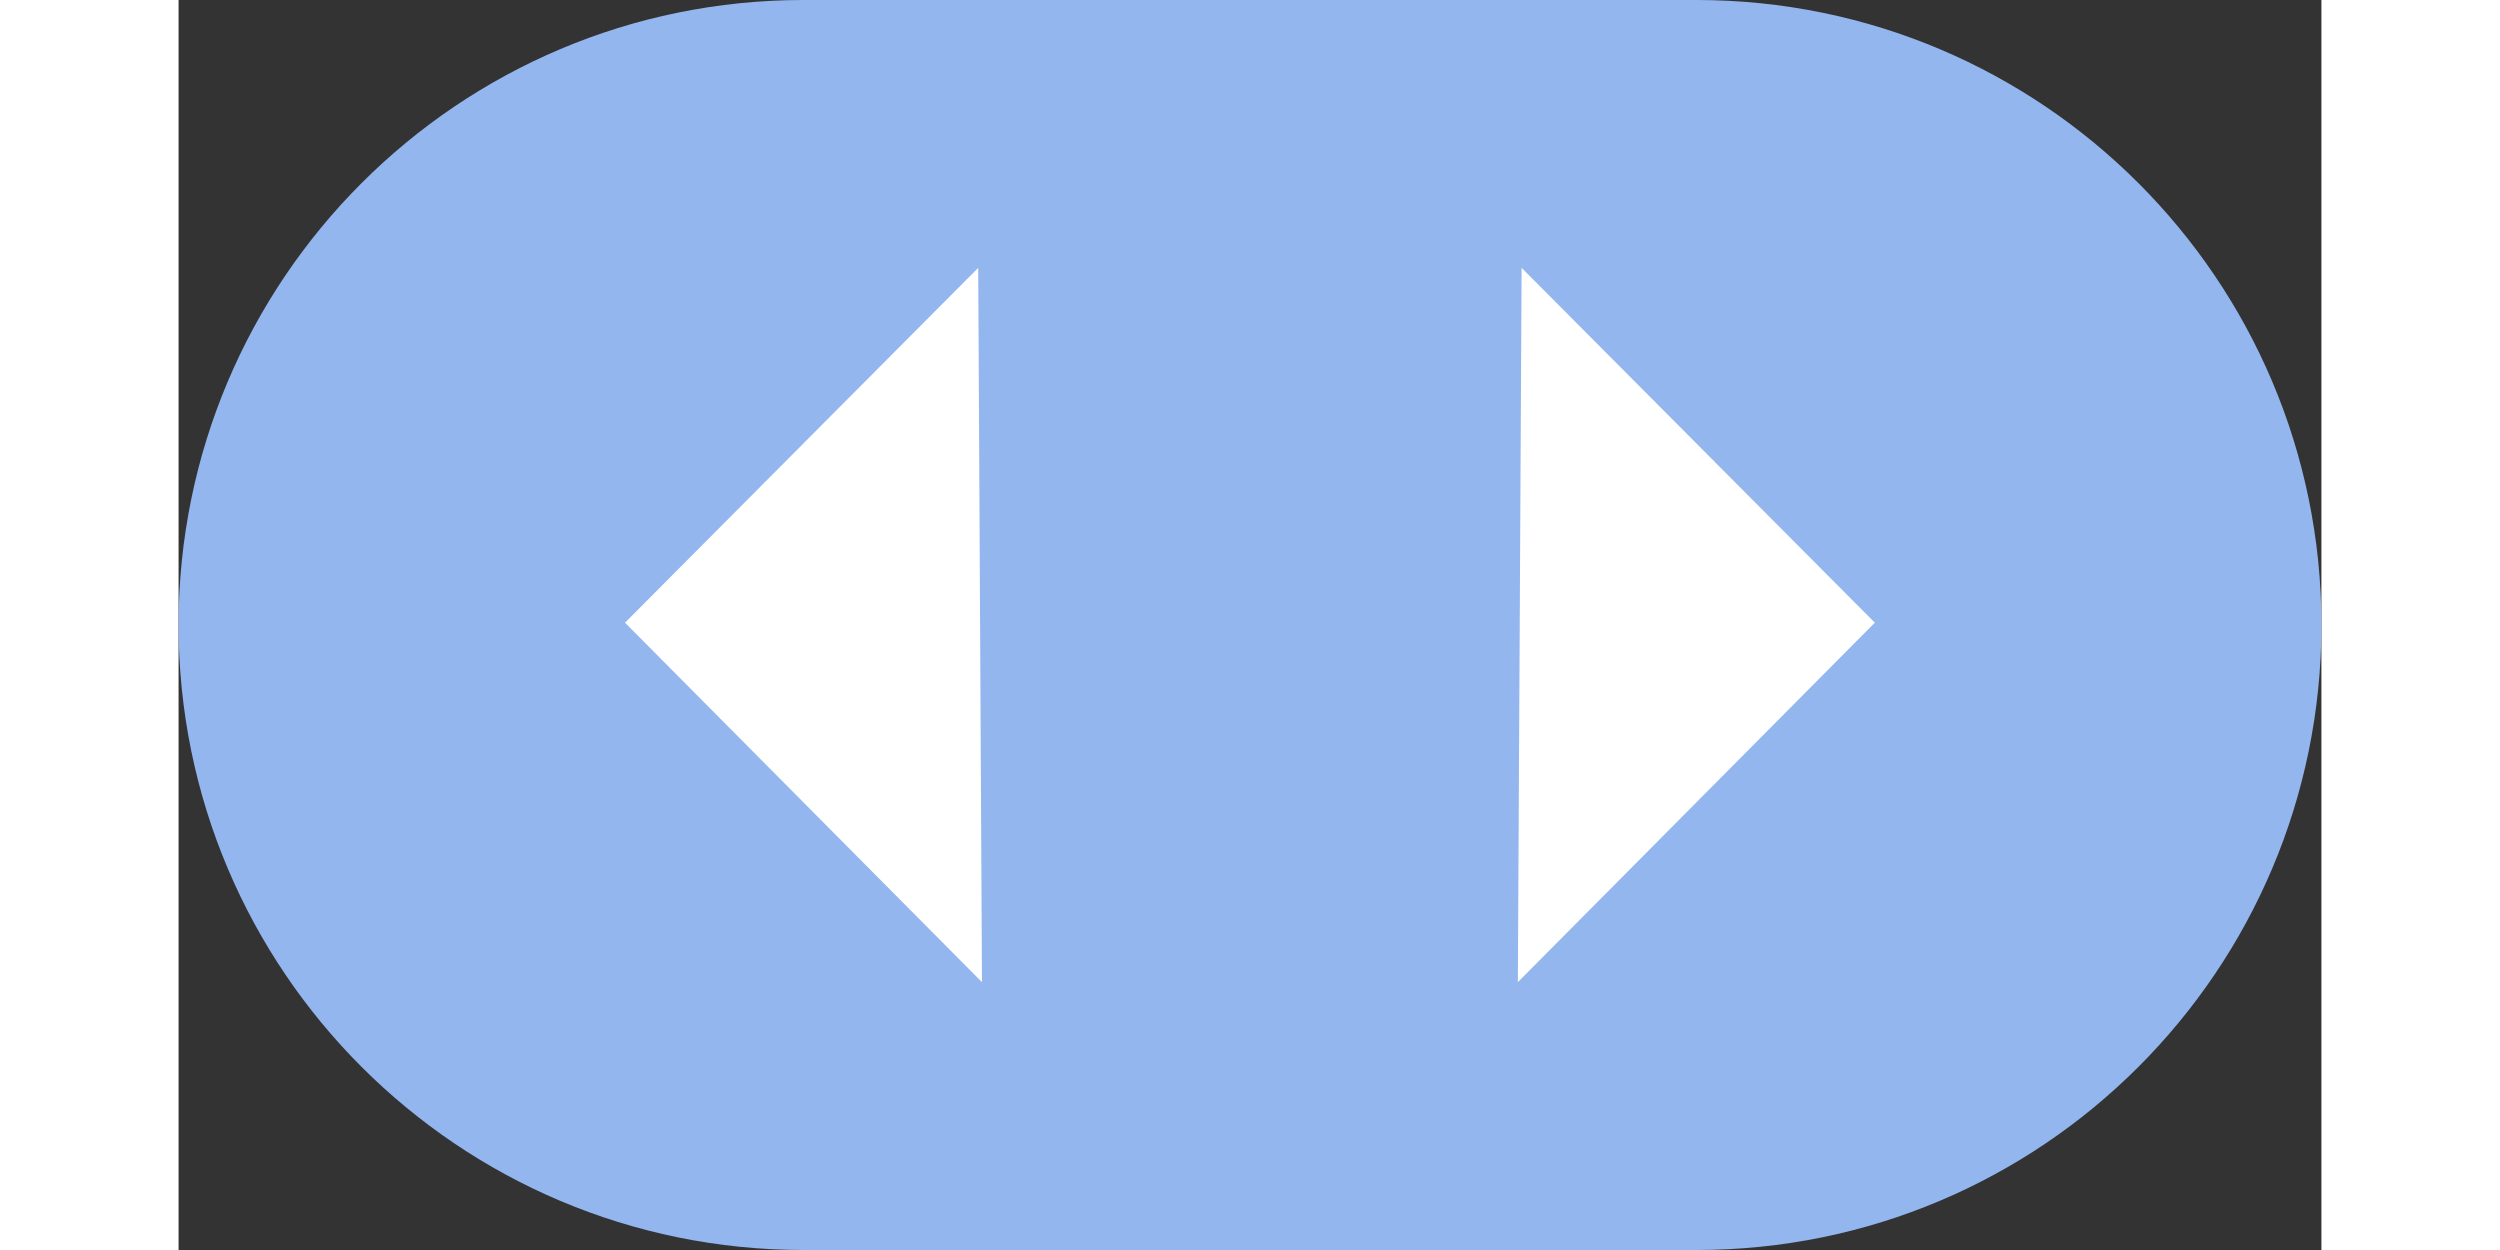 <?xml version="1.0" encoding="UTF-8"?>
<svg width="24px" height="12px" viewBox="0 0 24 14" version="1.1" xmlns="http://www.w3.org/2000/svg" xmlns:xlink="http://www.w3.org/1999/xlink">
    <rect x="0" y="0" width="24" height="14" fill="#333333" stroke="none"/>
    <title>编组 66</title>
    <g id="页面-1" stroke="none" stroke-width="1" fill="none" fill-rule="evenodd">
        <g id="编组-66">
            <path d="M7,0 L17,0 C20.866,-7.10171439e-16 24,3.134 24,7 C24,10.866 20.866,14 17,14 L7,14 C3.134,14 4.73447626e-16,10.866 0,7 C-4.73447626e-16,3.134 3.134,7.10171439e-16 7,0 Z" id="矩形" fill="#93B6EF"></path>
            <path d="M15.042,3 L18.998,6.974 L15,11 L15.042,3 Z M8.956,3 L8.998,11 L5,6.974 L8.956,3 Z" id="形状结合" fill="#FFFFFF"></path>
        </g>
    </g>
</svg>